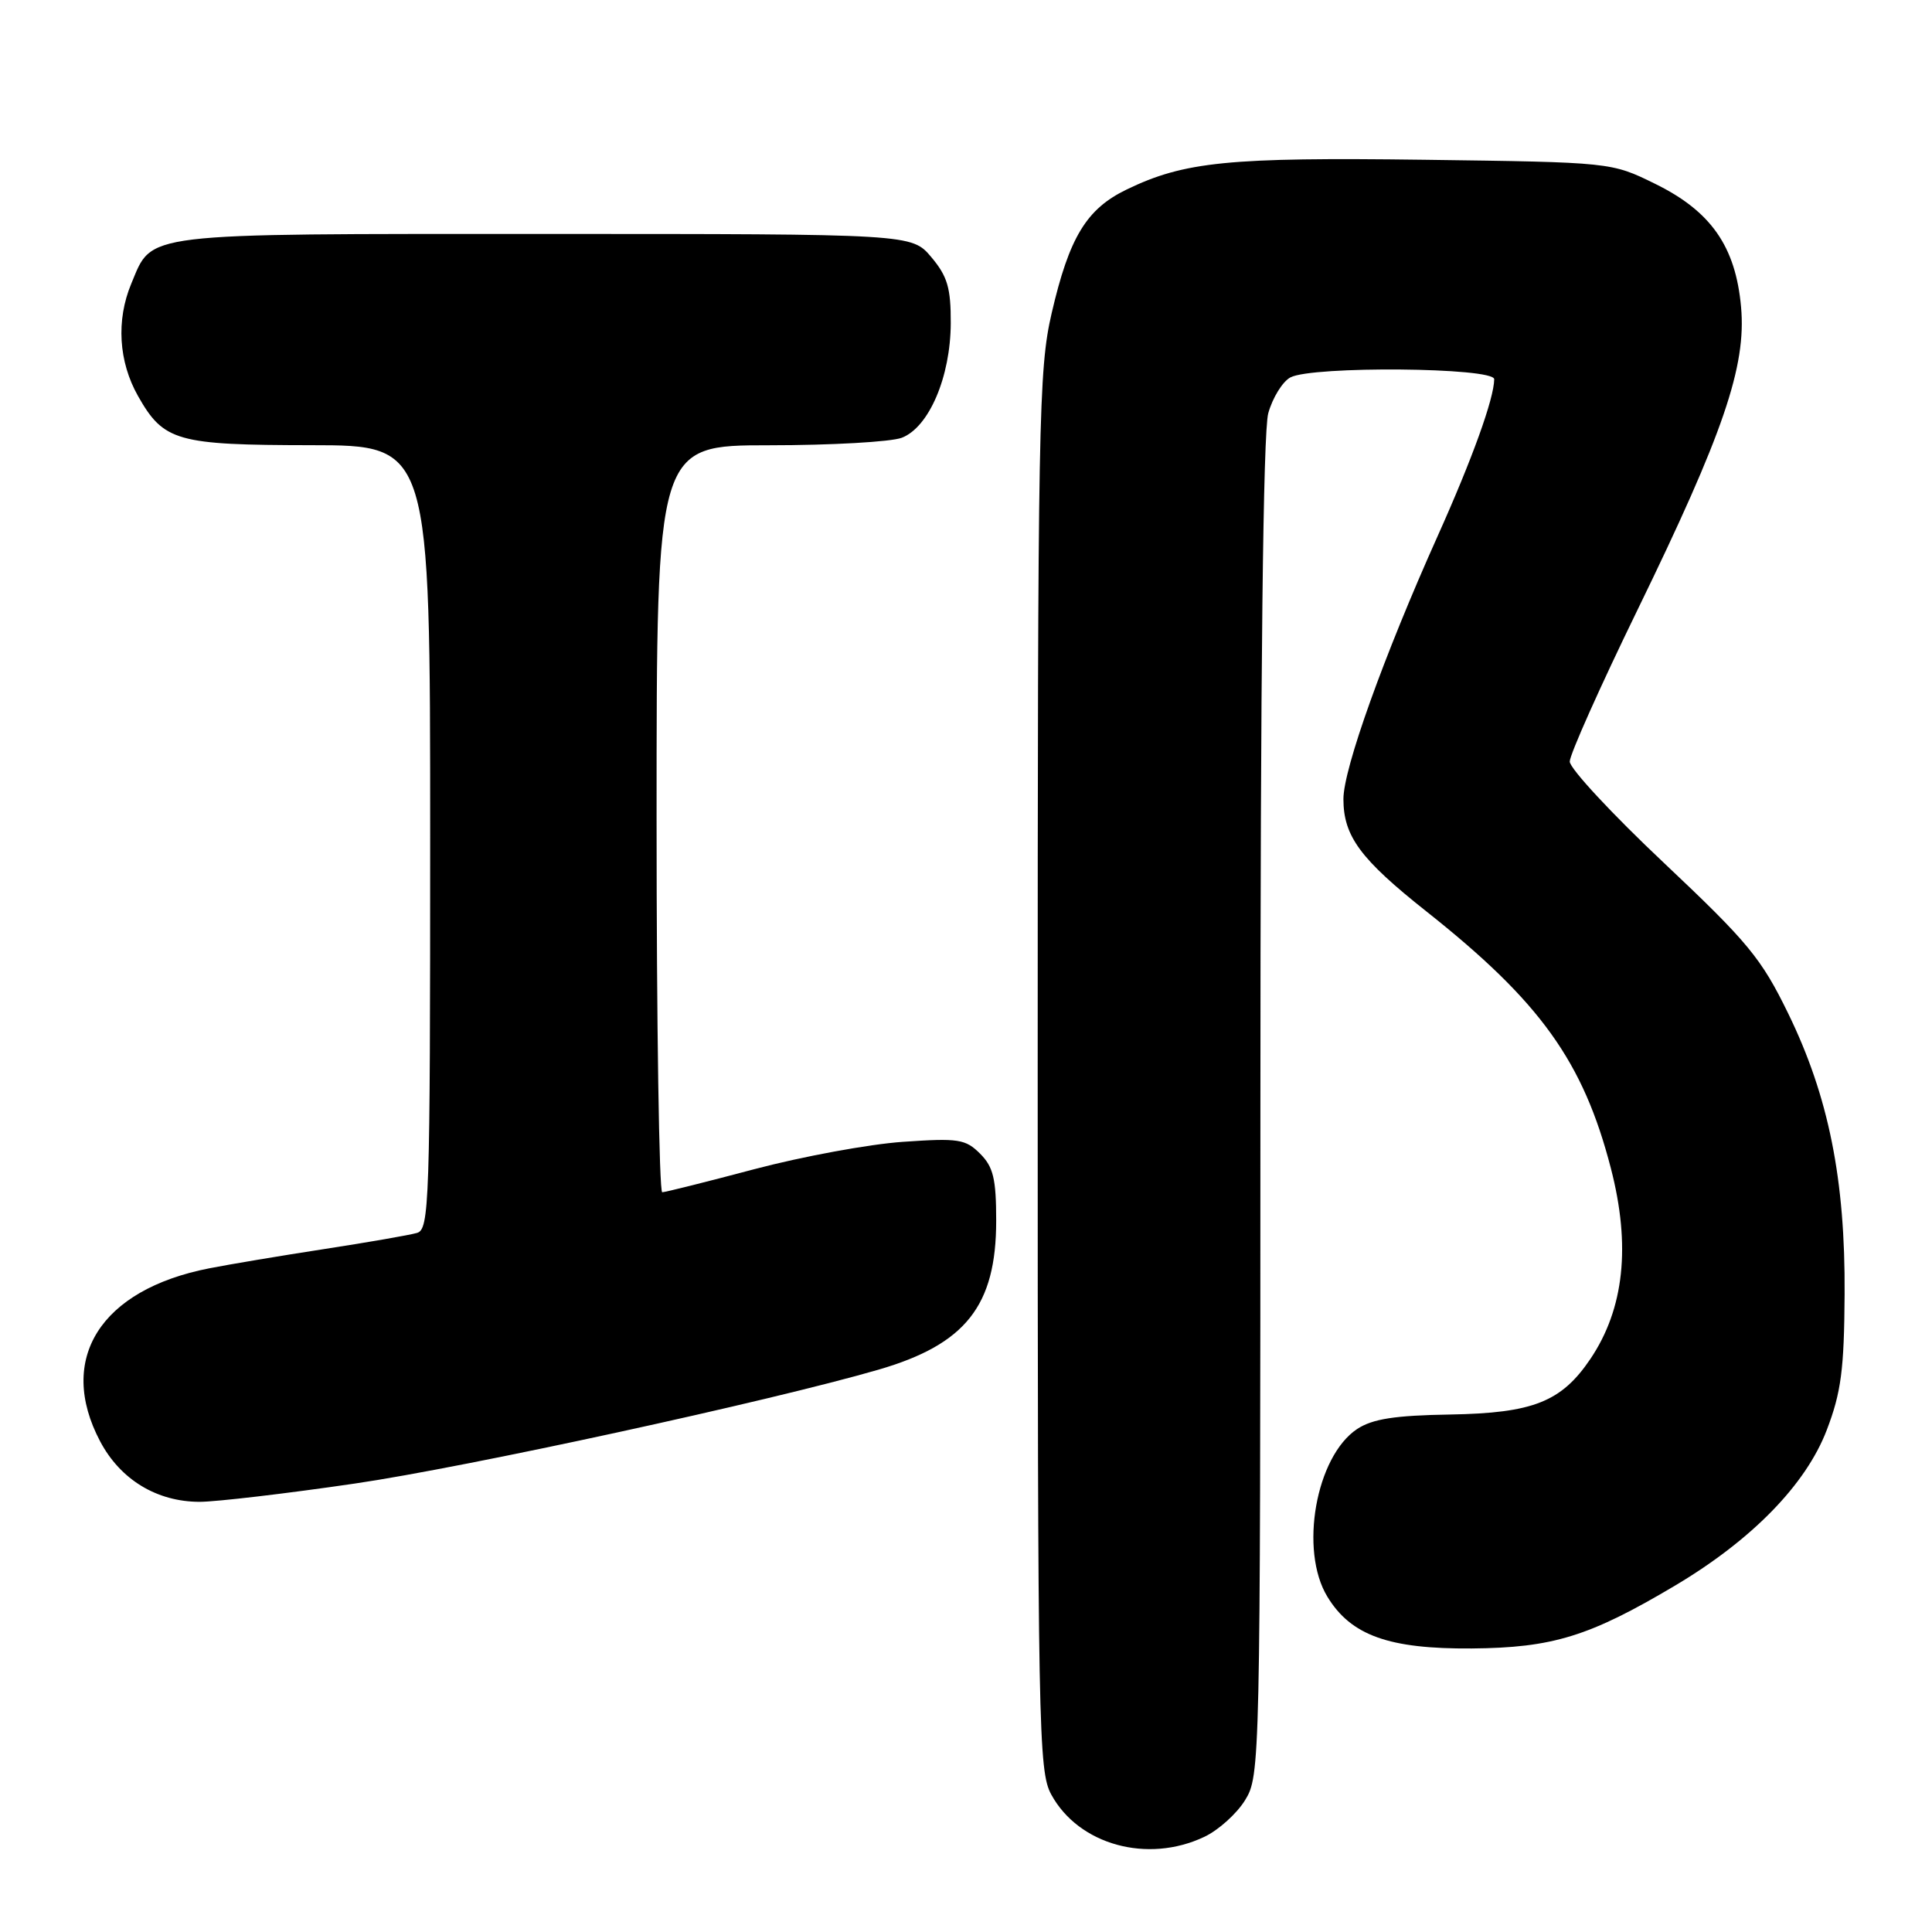 <?xml version="1.0" encoding="UTF-8" standalone="no"?>
<!DOCTYPE svg PUBLIC "-//W3C//DTD SVG 1.1//EN" "http://www.w3.org/Graphics/SVG/1.1/DTD/svg11.dtd" >
<svg xmlns="http://www.w3.org/2000/svg" xmlns:xlink="http://www.w3.org/1999/xlink" version="1.1" viewBox="0 0 256 256">
 <g >
 <path fill="currentColor"
d=" M 159.58 243.39 C 161.45 242.51 163.88 240.32 164.98 238.53 C 166.97 235.32 167.00 233.74 167.01 146.88 C 167.01 88.88 167.37 57.22 168.05 54.76 C 168.62 52.71 169.94 50.57 170.98 50.01 C 173.86 48.47 198.00 48.68 197.99 50.25 C 197.97 52.81 195.08 60.82 190.51 71.00 C 183.34 86.98 178.00 101.88 178.01 105.89 C 178.02 110.81 180.25 113.83 189.02 120.78 C 204.10 132.73 209.78 140.63 213.45 154.81 C 216.11 165.08 215.21 173.42 210.74 180.06 C 206.90 185.75 203.14 187.24 192.18 187.43 C 184.80 187.55 181.87 188.01 179.83 189.35 C 174.36 192.98 172.14 205.44 175.89 211.58 C 179.01 216.71 184.05 218.51 195.00 218.43 C 205.74 218.34 210.61 216.84 221.97 210.09 C 232.14 204.04 239.29 196.71 242.05 189.50 C 243.96 184.51 244.36 181.49 244.42 171.50 C 244.52 156.32 242.30 145.27 236.95 134.30 C 233.38 126.97 231.63 124.86 220.48 114.34 C 213.61 107.87 208.00 101.83 208.00 100.91 C 208.00 99.99 212.03 90.97 216.95 80.87 C 228.37 57.43 231.41 48.54 230.70 40.68 C 229.98 32.66 226.72 27.99 219.30 24.35 C 213.50 21.50 213.50 21.50 188.72 21.17 C 162.79 20.83 156.94 21.41 149.29 25.11 C 143.96 27.68 141.68 31.44 139.35 41.50 C 137.62 48.98 137.50 55.51 137.50 142.00 C 137.50 229.16 137.60 234.69 139.30 237.79 C 142.93 244.45 152.05 246.97 159.58 243.39 Z  M 47.00 196.58 C 61.74 194.43 101.97 185.68 116.40 181.49 C 127.96 178.13 132.00 173.02 132.00 161.75 C 132.00 156.19 131.62 154.62 129.87 152.87 C 127.93 150.93 126.99 150.79 119.62 151.30 C 115.15 151.61 106.33 153.24 100.00 154.91 C 93.67 156.59 88.16 157.97 87.75 157.98 C 87.34 157.99 87.00 135.73 87.00 108.50 C 87.00 59.00 87.00 59.00 101.93 59.00 C 110.15 59.00 118.04 58.55 119.48 58.01 C 123.09 56.63 125.95 49.95 125.98 42.83 C 126.00 38.16 125.54 36.61 123.41 34.08 C 120.82 31.00 120.82 31.00 72.13 31.00 C 18.14 31.00 20.26 30.75 17.39 37.60 C 15.38 42.43 15.71 47.92 18.29 52.48 C 21.69 58.48 23.41 58.97 41.25 58.99 C 57.00 59.00 57.00 59.00 57.00 110.93 C 57.00 159.53 56.89 162.90 55.25 163.37 C 54.29 163.65 48.78 164.61 43.00 165.50 C 37.22 166.39 30.35 167.54 27.72 168.06 C 13.30 170.88 7.50 180.07 13.27 190.99 C 15.96 196.07 20.79 199.00 26.48 199.00 C 28.69 198.99 37.92 197.91 47.00 196.58 Z "/>
</g>
</svg>